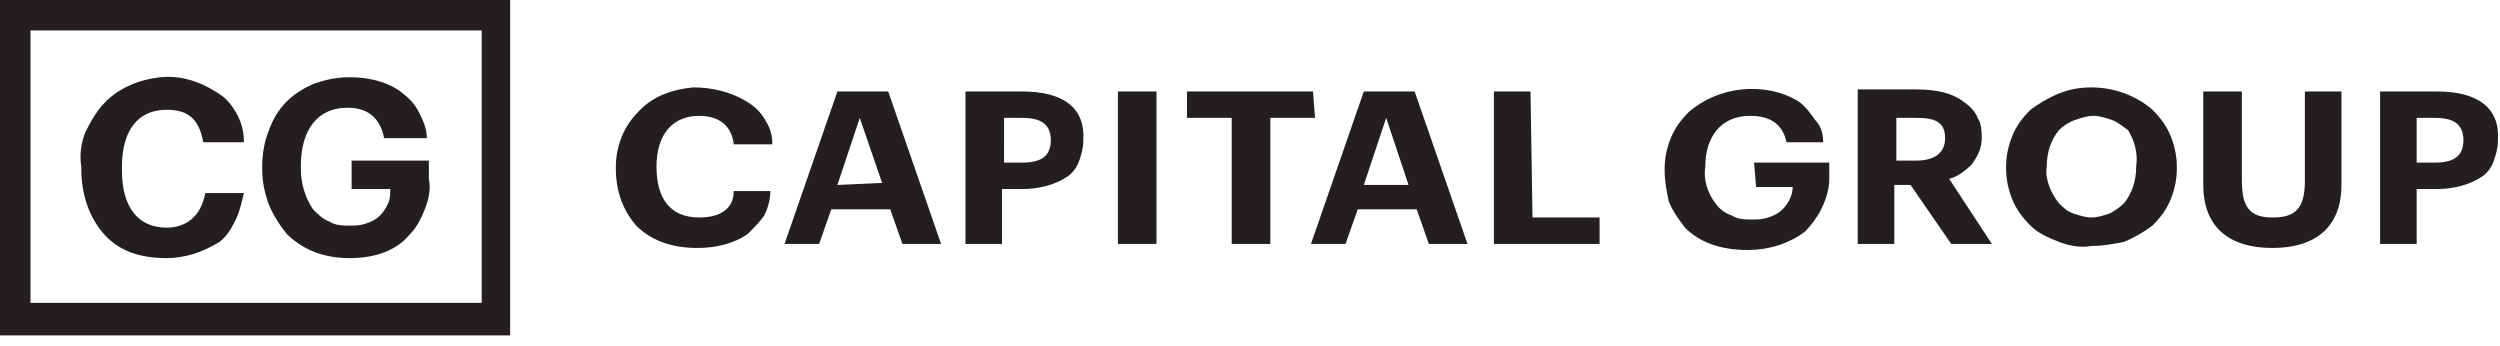 <?xml version="1.0" encoding="UTF-8"?> <!-- Generator: Adobe Illustrator 23.1.0, SVG Export Plug-In . SVG Version: 6.00 Build 0) --> <svg xmlns="http://www.w3.org/2000/svg" xmlns:xlink="http://www.w3.org/1999/xlink" id="Layer_1" x="0px" y="0px" viewBox="0 0 123 17" style="enable-background:new 0 0 123 17;" xml:space="preserve"> <style type="text/css"> .st0{fill:#231F20;} </style> <path class="st0" d="M8.2,12.7c0.9,0,1.8-0.3,2.6-0.8c0.4-0.3,0.6-0.7,0.8-1.1c0.2-0.4,0.3-0.9,0.4-1.3h-1.9 c-0.2,1.1-0.9,1.7-1.9,1.7c-1.4,0-2.2-1-2.2-2.8V8.2c0-1.8,0.8-2.8,2.2-2.8c1.1,0,1.6,0.5,1.8,1.6h2c0-0.5-0.1-0.9-0.3-1.3 c-0.2-0.4-0.5-0.8-0.8-1C9.9,4,8.9,3.7,7.9,3.8S5.9,4.3,5.2,5C4.8,5.4,4.5,5.9,4.2,6.5C4,7,3.9,7.6,4,8.2v0.1c0,1.3,0.4,2.4,1.1,3.2 S6.8,12.7,8.2,12.7z M17.2,12.7c1.3,0,2.3-0.4,2.9-1.1c0.4-0.4,0.6-0.8,0.8-1.3c0.2-0.5,0.3-1,0.2-1.5V7.9h-3.8v1.4h1.9 c0,0.2,0,0.5-0.1,0.7c-0.1,0.2-0.2,0.4-0.4,0.6c-0.2,0.2-0.4,0.3-0.7,0.4c-0.3,0.1-0.5,0.1-0.8,0.1c-0.3,0-0.7,0-1-0.2 c-0.3-0.1-0.6-0.4-0.8-0.6c-0.4-0.6-0.6-1.3-0.6-2V8.2c0-1.8,0.8-2.9,2.3-2.9c1,0,1.6,0.5,1.8,1.5H21c0-0.5-0.2-0.9-0.4-1.3 c-0.2-0.4-0.5-0.7-0.9-1C19,4,18.1,3.8,17.2,3.8c-0.6,0-1.1,0.1-1.7,0.3c-0.5,0.2-1,0.5-1.4,0.9c-0.4,0.4-0.7,0.9-0.9,1.5 C13,7,12.9,7.6,12.9,8.2v0.1c0,0.6,0.1,1.1,0.3,1.7c0.2,0.5,0.5,1,0.9,1.5C14.8,12.2,15.8,12.7,17.2,12.7z M0,0v16.5h25.1V0H0z M23.6,14.9H1.5V1.5h22.2V14.9z"></path> <path class="st0" d="M34.4,10.7c-1.4,0-2.1-0.9-2.1-2.5V8.2c0-1.6,0.8-2.5,2.1-2.5c1,0,1.6,0.5,1.7,1.4H38c0-0.4-0.1-0.8-0.3-1.1 c-0.2-0.4-0.5-0.7-0.8-0.9C36,4.5,35,4.3,34.1,4.3c-1,0.1-1.9,0.4-2.6,1.1c-0.4,0.4-0.7,0.8-0.9,1.3c-0.2,0.5-0.3,1-0.3,1.5v0.1 c0,1.2,0.4,2.1,1,2.8c0.7,0.7,1.7,1.1,3,1.1c0.9,0,1.8-0.2,2.5-0.7c0.3-0.3,0.6-0.6,0.8-0.9c0.2-0.4,0.3-0.8,0.3-1.2h-1.8 C36.1,10.3,35.4,10.7,34.4,10.7z M41.2,4.5L38.6,12h1.7l0.6-1.7h2.9l0.6,1.7h1.9l-2.6-7.5H41.2z M41.2,9.1l1.1-3.3l1.1,3.2L41.2,9.1 z M50.3,4.5h-2.8V12h1.8V9.3h1c0.8,0,1.6-0.2,2.2-0.6c0.3-0.2,0.5-0.5,0.6-0.8c0.1-0.3,0.2-0.6,0.2-1v0C53.4,5.3,52.3,4.5,50.3,4.5z M51.7,6.9c0,0.8-0.5,1.1-1.4,1.1h-0.9V5.8h0.9C51.2,5.8,51.7,6.1,51.7,6.9L51.7,6.9z M55,12h1.9V4.5H55V12z M64.6,4.5h-6.2v1.3h2.2 V12h1.9V5.8h2.2L64.6,4.5z M67.1,4.5L64.5,12h1.7l0.6-1.7h2.9l0.6,1.7h1.9l-2.6-7.5L67.1,4.5z M67.1,9.1l1.1-3.3l1.1,3.3H67.1z M75.3,4.5h-1.8V12h5.2v-1.3h-3.3L75.3,4.5z M86.4,9.2h1.8c0,0.4-0.2,0.8-0.5,1.1c-0.2,0.2-0.4,0.3-0.7,0.4 c-0.3,0.1-0.5,0.1-0.8,0.1c-0.3,0-0.7,0-1-0.2c-0.3-0.1-0.6-0.3-0.8-0.6c-0.4-0.5-0.6-1.2-0.5-1.8V8.2c0-1.5,0.8-2.5,2.2-2.5 c1,0,1.6,0.4,1.8,1.3h1.8c0-0.4-0.1-0.8-0.4-1.1c-0.2-0.3-0.5-0.7-0.8-0.9c-0.8-0.5-1.8-0.7-2.8-0.6c-1,0.1-1.9,0.5-2.6,1.1 c-0.4,0.4-0.7,0.8-0.9,1.3c-0.2,0.5-0.3,1-0.3,1.5v0.1c0,0.5,0.1,1,0.2,1.5c0.2,0.5,0.5,0.9,0.8,1.3c0.7,0.7,1.7,1.1,3.1,1.1 c1,0,2-0.3,2.8-0.9c0.3-0.3,0.6-0.7,0.8-1.1C89.9,9.7,90,9.2,90,8.8V8h-3.7L86.4,9.2z M97,8.1c0.3-0.4,0.5-0.8,0.5-1.3v0 c0-0.3,0-0.7-0.2-1c-0.1-0.3-0.4-0.6-0.7-0.8c-0.5-0.4-1.3-0.6-2.3-0.6h-2.9V12h1.8V9.1h0.8L96,12h2l-2.1-3.2 C96.3,8.7,96.7,8.4,97,8.1L97,8.1z M95.7,6.8c0,0.7-0.5,1.1-1.4,1.1h-1V5.8h1C95.2,5.8,95.7,6,95.7,6.8L95.7,6.8z M102.9,4.3 c-0.6,0-1.1,0.1-1.6,0.3c-0.5,0.2-1,0.5-1.4,0.8c-0.4,0.4-0.7,0.8-0.9,1.3c-0.2,0.5-0.3,1-0.3,1.5v0.1c0,0.5,0.1,1,0.3,1.5 c0.2,0.5,0.5,0.9,0.9,1.3c0.4,0.4,0.9,0.6,1.4,0.8c0.5,0.2,1.1,0.3,1.6,0.2c0.6,0,1.1-0.1,1.6-0.2c0.5-0.2,1-0.5,1.4-0.8 c0.4-0.4,0.7-0.8,0.9-1.3c0.2-0.5,0.3-1,0.3-1.5V8.2c0-0.5-0.1-1-0.3-1.5c-0.2-0.5-0.5-0.9-0.9-1.3C105.1,4.7,104,4.3,102.9,4.3 L102.9,4.3z M105.1,8.2c0,0.7-0.2,1.3-0.6,1.8c-0.2,0.2-0.5,0.4-0.7,0.5c-0.3,0.1-0.6,0.2-0.9,0.2s-0.6-0.1-0.9-0.2 c-0.3-0.1-0.5-0.3-0.7-0.5c-0.4-0.5-0.7-1.2-0.6-1.8V8.2c0-0.7,0.2-1.3,0.6-1.8c0.2-0.2,0.5-0.4,0.8-0.5c0.3-0.1,0.6-0.2,0.9-0.2 c0.3,0,0.6,0.1,0.9,0.2c0.3,0.1,0.5,0.3,0.8,0.5C105,6.9,105.2,7.5,105.1,8.2L105.1,8.2z M113.4,8.9c0,1.4-0.5,1.8-1.6,1.8 c-1.1,0-1.5-0.5-1.5-1.8V4.5h-1.9v4.6c0,2,1.2,3.1,3.4,3.1c2.2,0,3.4-1.1,3.4-3.1V4.5h-1.8L113.4,8.9z M119.9,4.5h-2.8V12h1.8V9.3h1 c0.8,0,1.6-0.2,2.2-0.6c0.3-0.2,0.5-0.5,0.6-0.8c0.1-0.3,0.2-0.6,0.2-1v0C123,5.3,121.9,4.5,119.9,4.5z M121.2,6.9 c0,0.8-0.5,1.1-1.4,1.1h-0.9V5.8h0.9C120.7,5.8,121.2,6.1,121.2,6.9L121.2,6.9z"></path> </svg> 